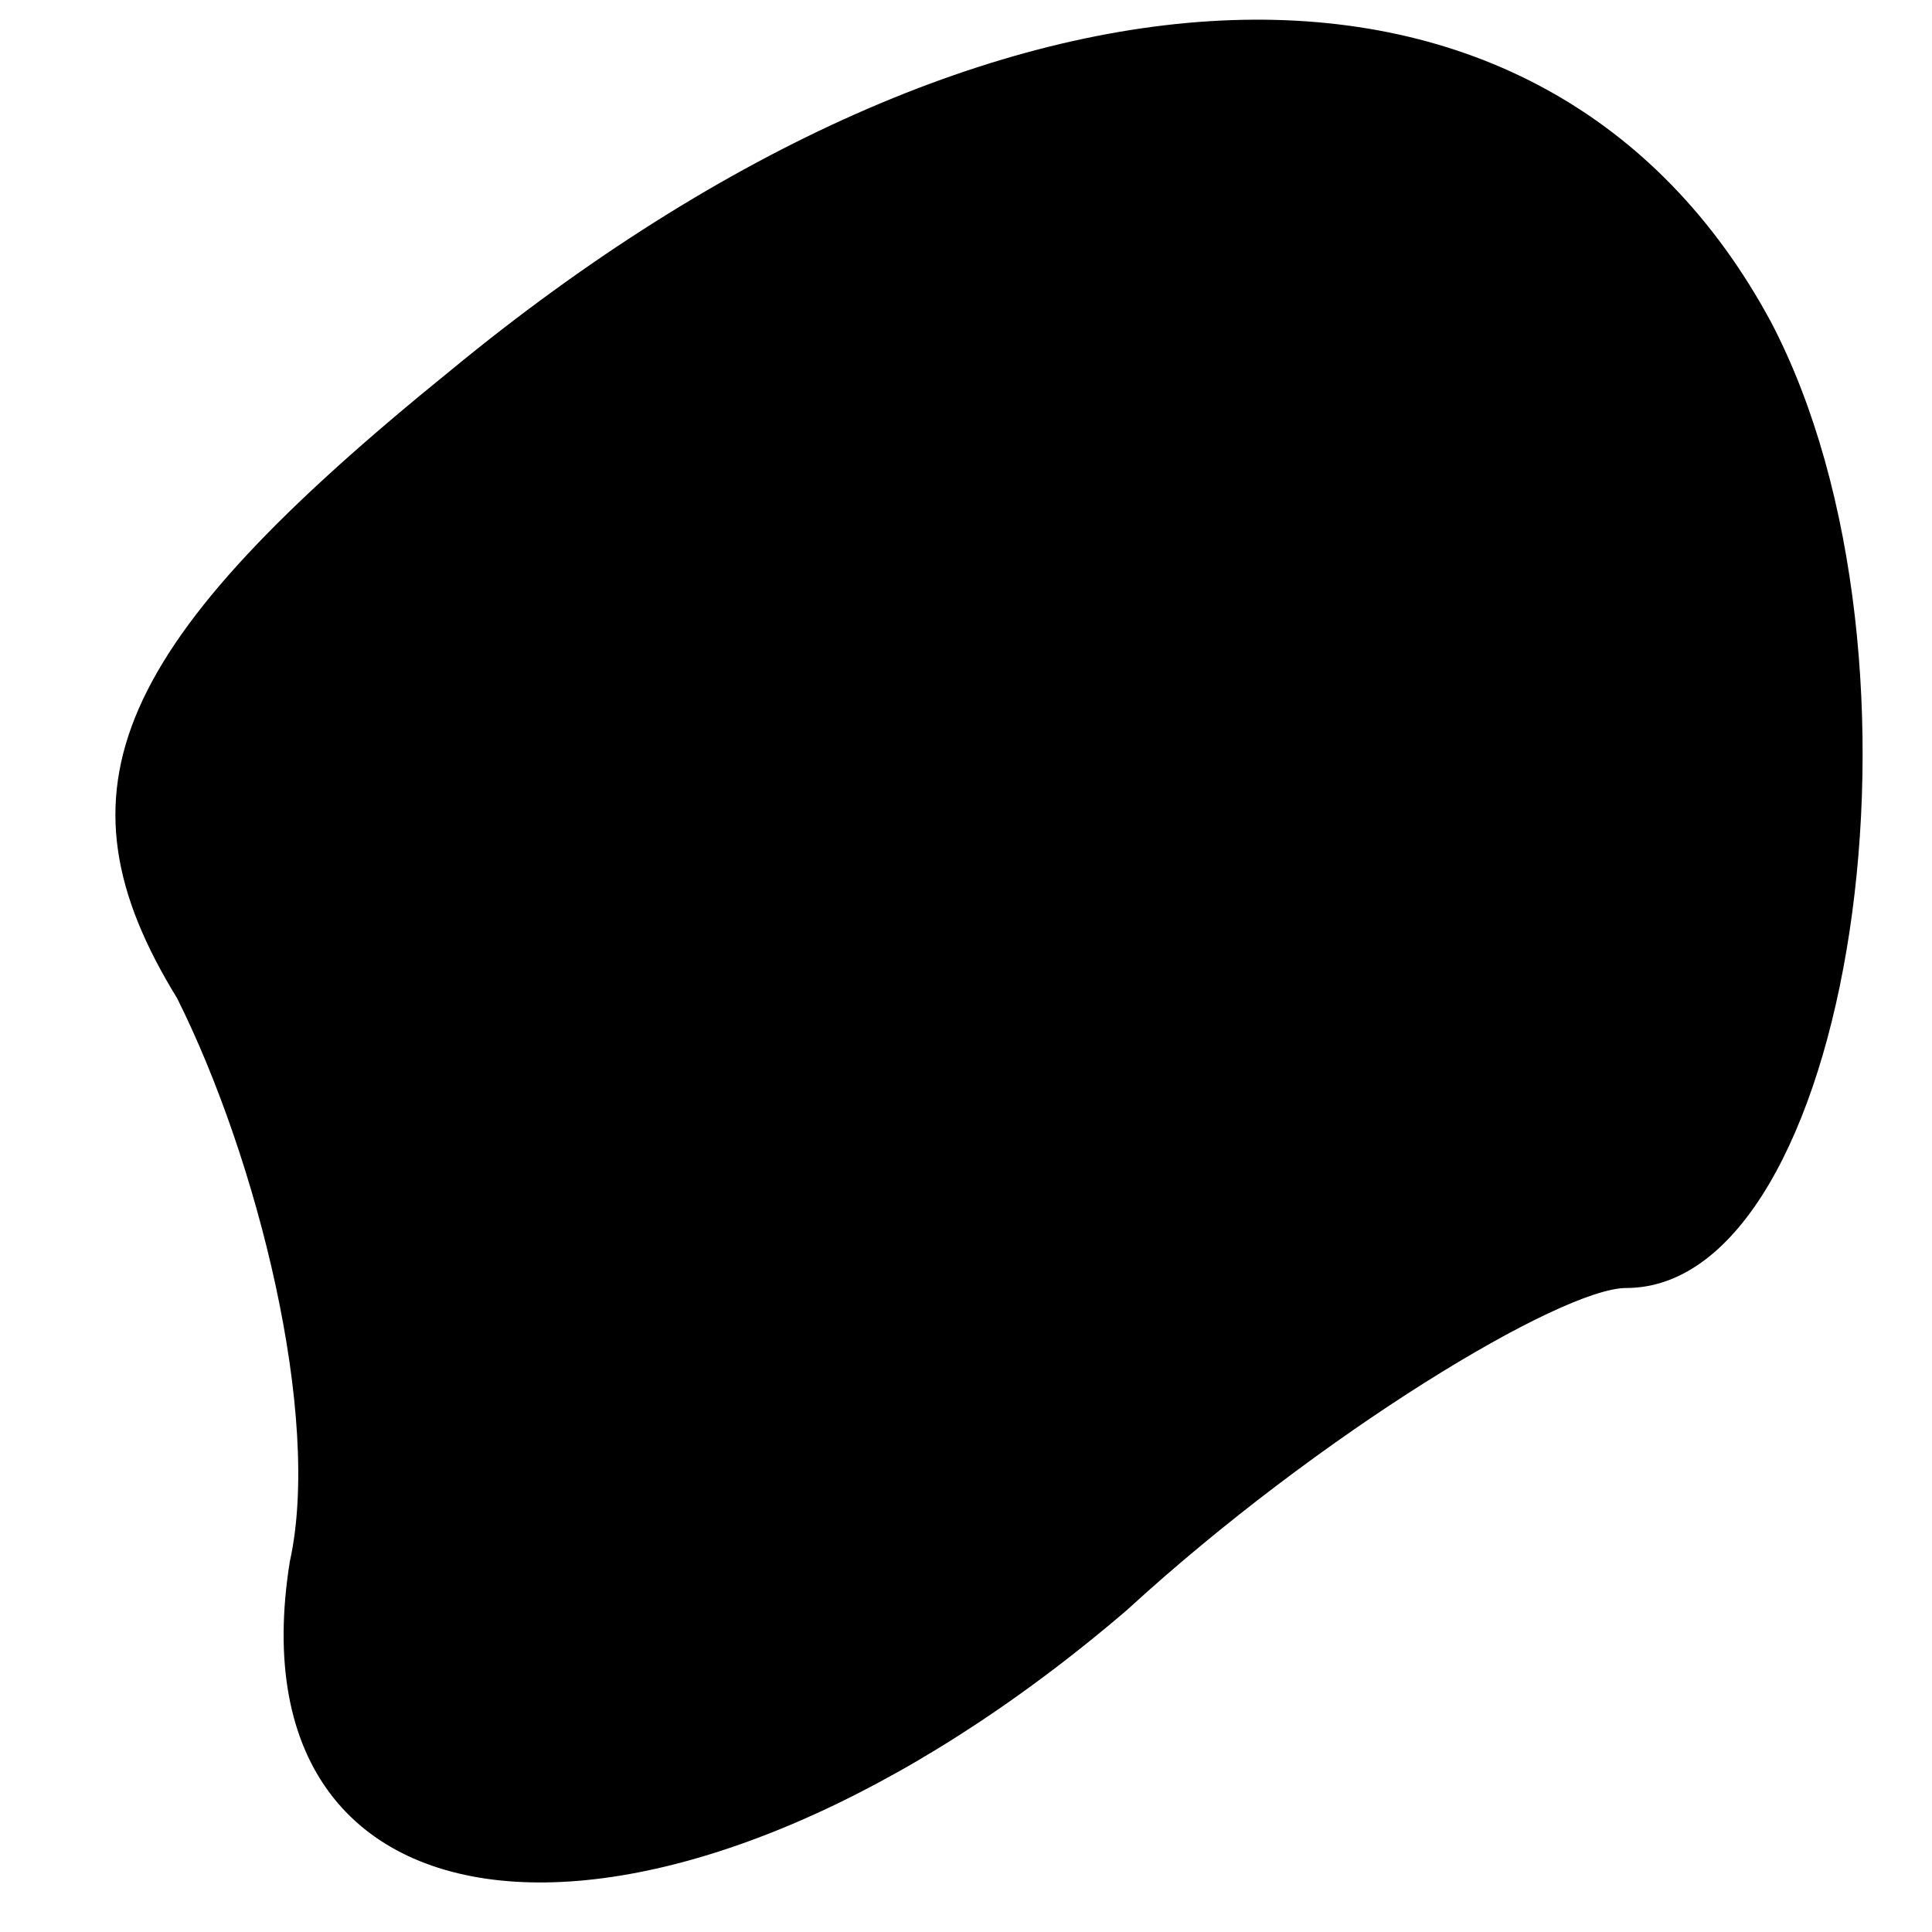 <?xml version="1.0" standalone="no"?>
<!DOCTYPE svg PUBLIC "-//W3C//DTD SVG 20010904//EN"
 "http://www.w3.org/TR/2001/REC-SVG-20010904/DTD/svg10.dtd">
<svg version="1.0" xmlns="http://www.w3.org/2000/svg"
 width="12pt" height="12pt" viewBox="0 0 12 12"
 preserveAspectRatio="xMidYMid meet">
<g transform="translate(0,12) scale(0.1,-0.1)"
fill="#000000" stroke="none">
<path fill="#000000" stroke="none" d="M28 97 c-21 -17 -25 -26 -17 -39 5 -10
9 -26 7 -35 -4 -25 24 -27 52 -3 12 11 27 20 31 20 14 0 20 39 9 60 -14 26
-48 25 -82 -3z"/>
</g>
</svg>
